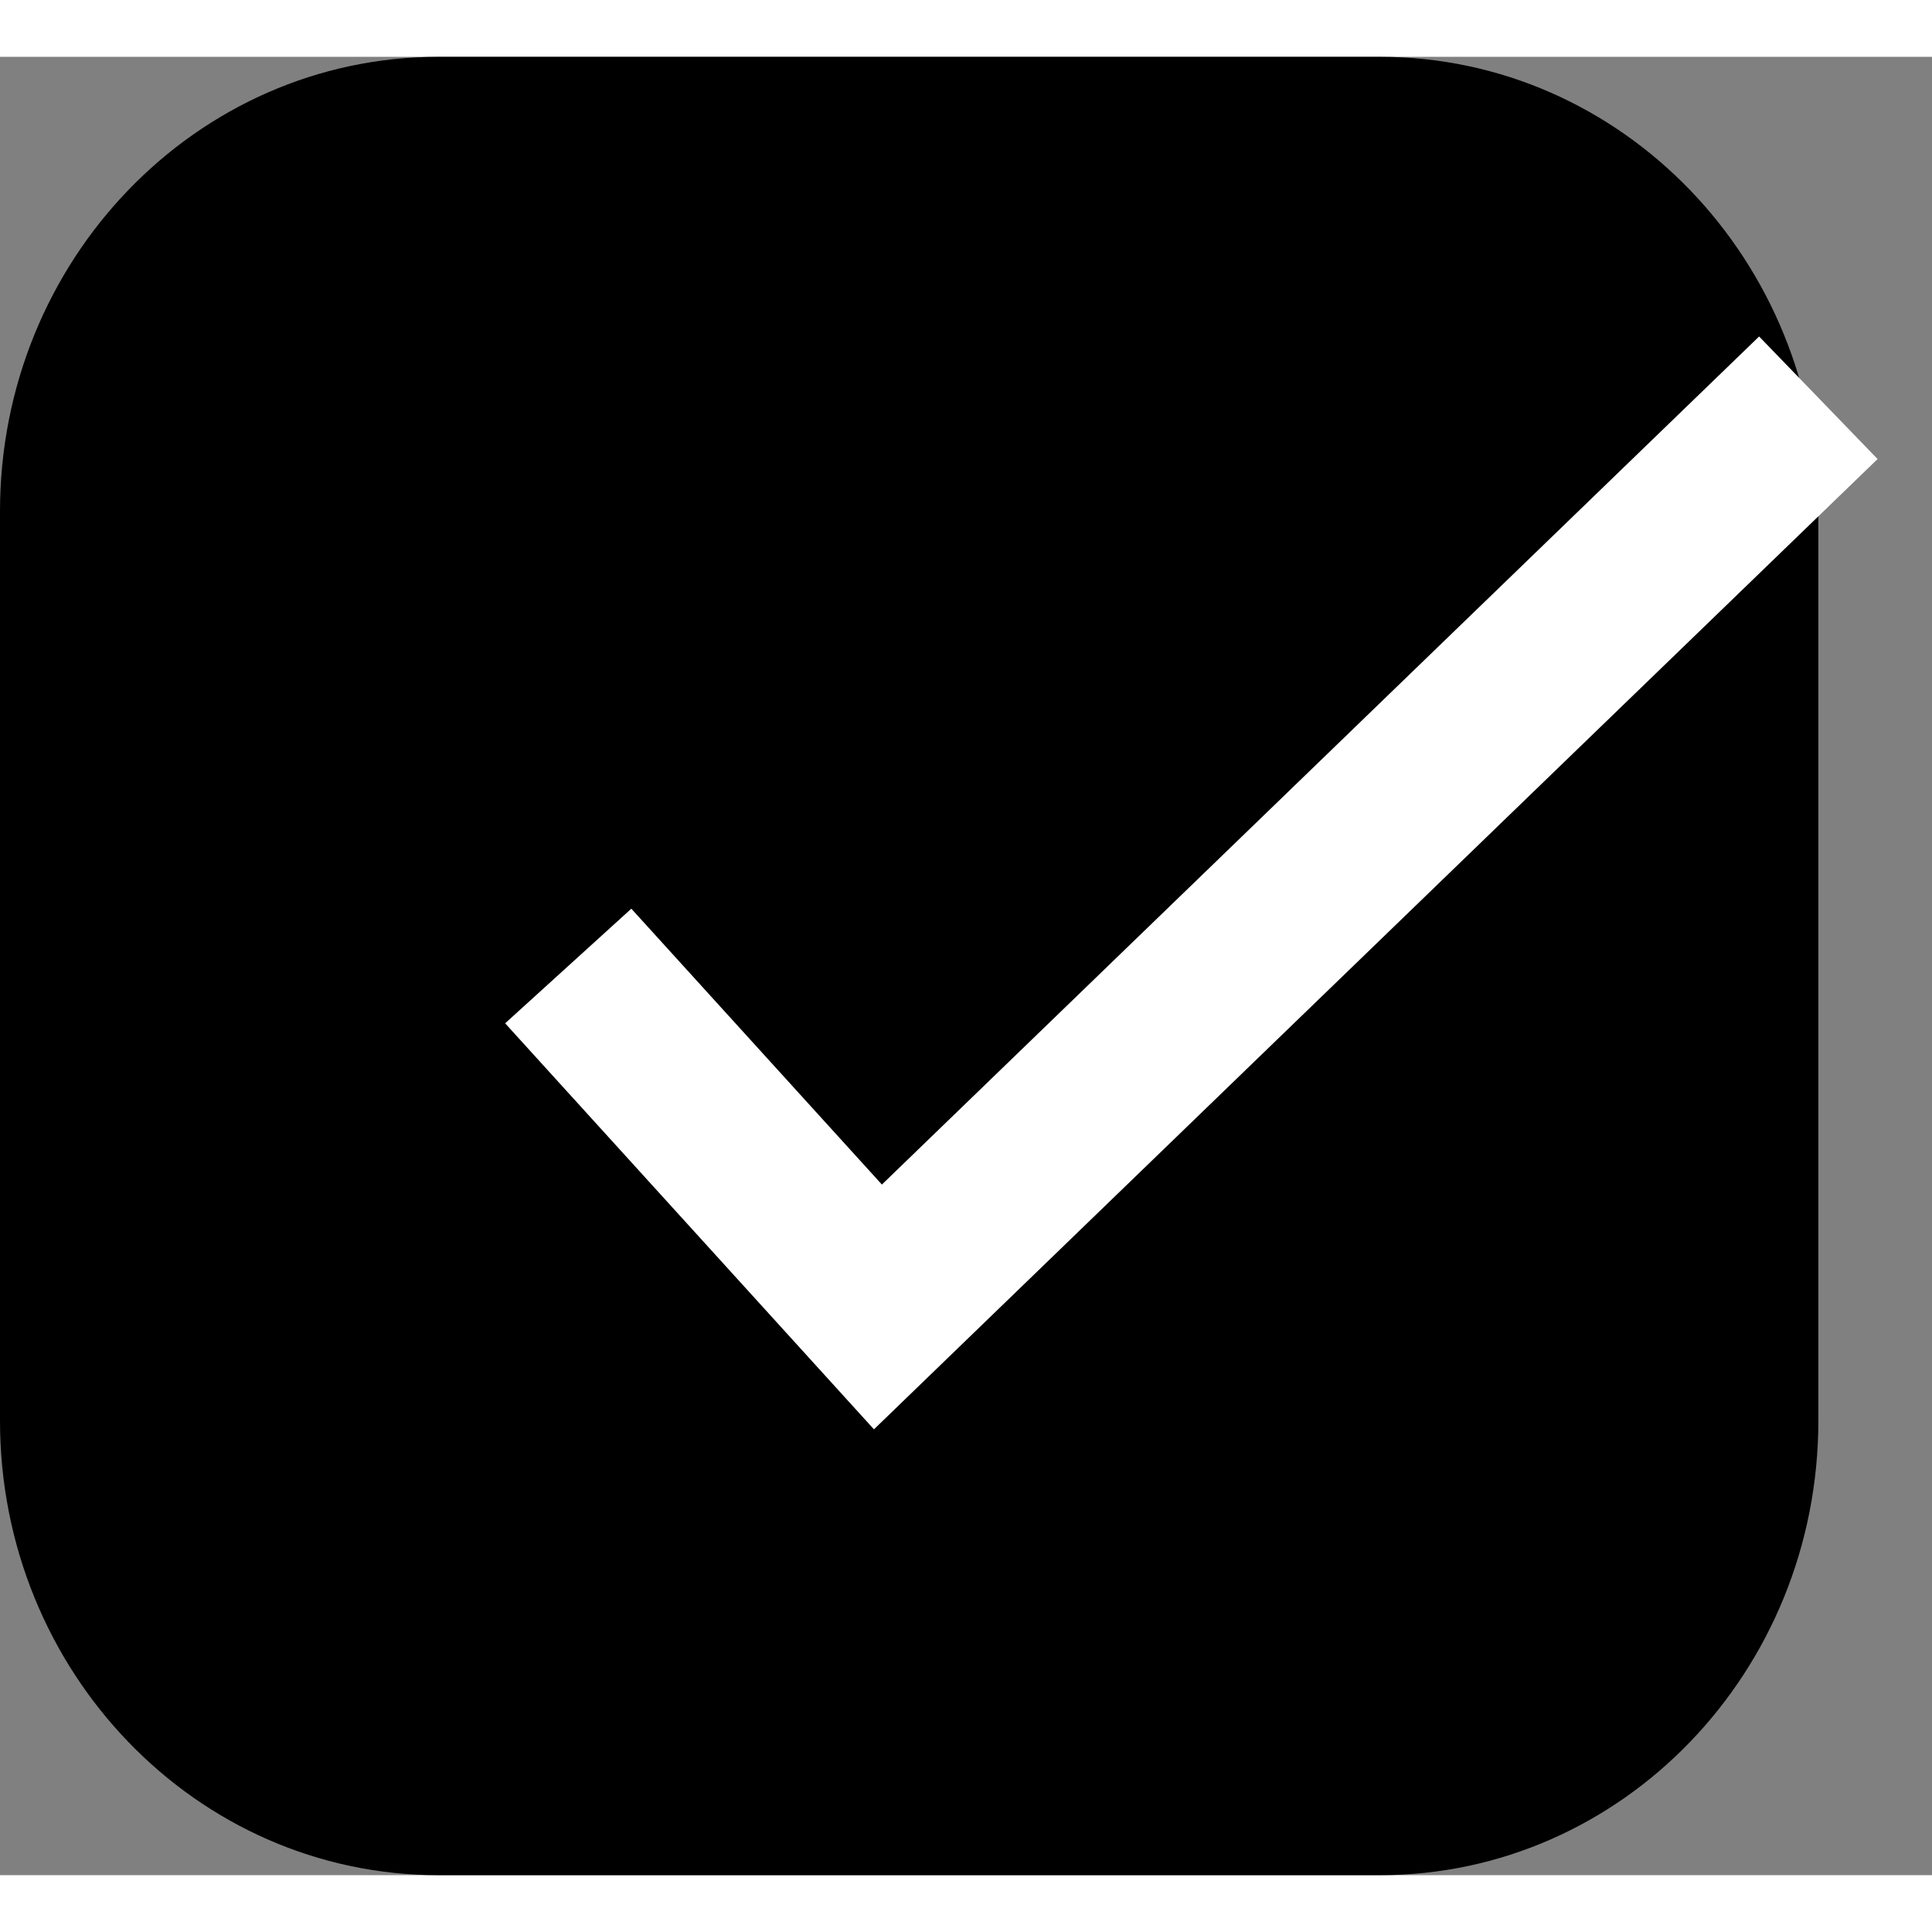 <svg width="20px" height="20px" viewBox="0 0 17 16" fill="none" aria-label="ticked" xmlns="http://www.w3.org/2000/svg">
  <rect x="0" y="0" width="17" height="16" fill="#808080" stroke="none"/>
  <path
    d="M12.143 0H3.857C1.727 0 0 1.791 0 4V12C0 14.209 1.727 16 3.857 16H12.143C14.273 16 16 14.209 16 12V4C16 1.791 14.273 0 12.143 0Z"
    fill="#000"></path>
  <path d="M16 3L7.725 11L5 8" stroke="#fff" stroke-width="1.5"></path>
</svg>

